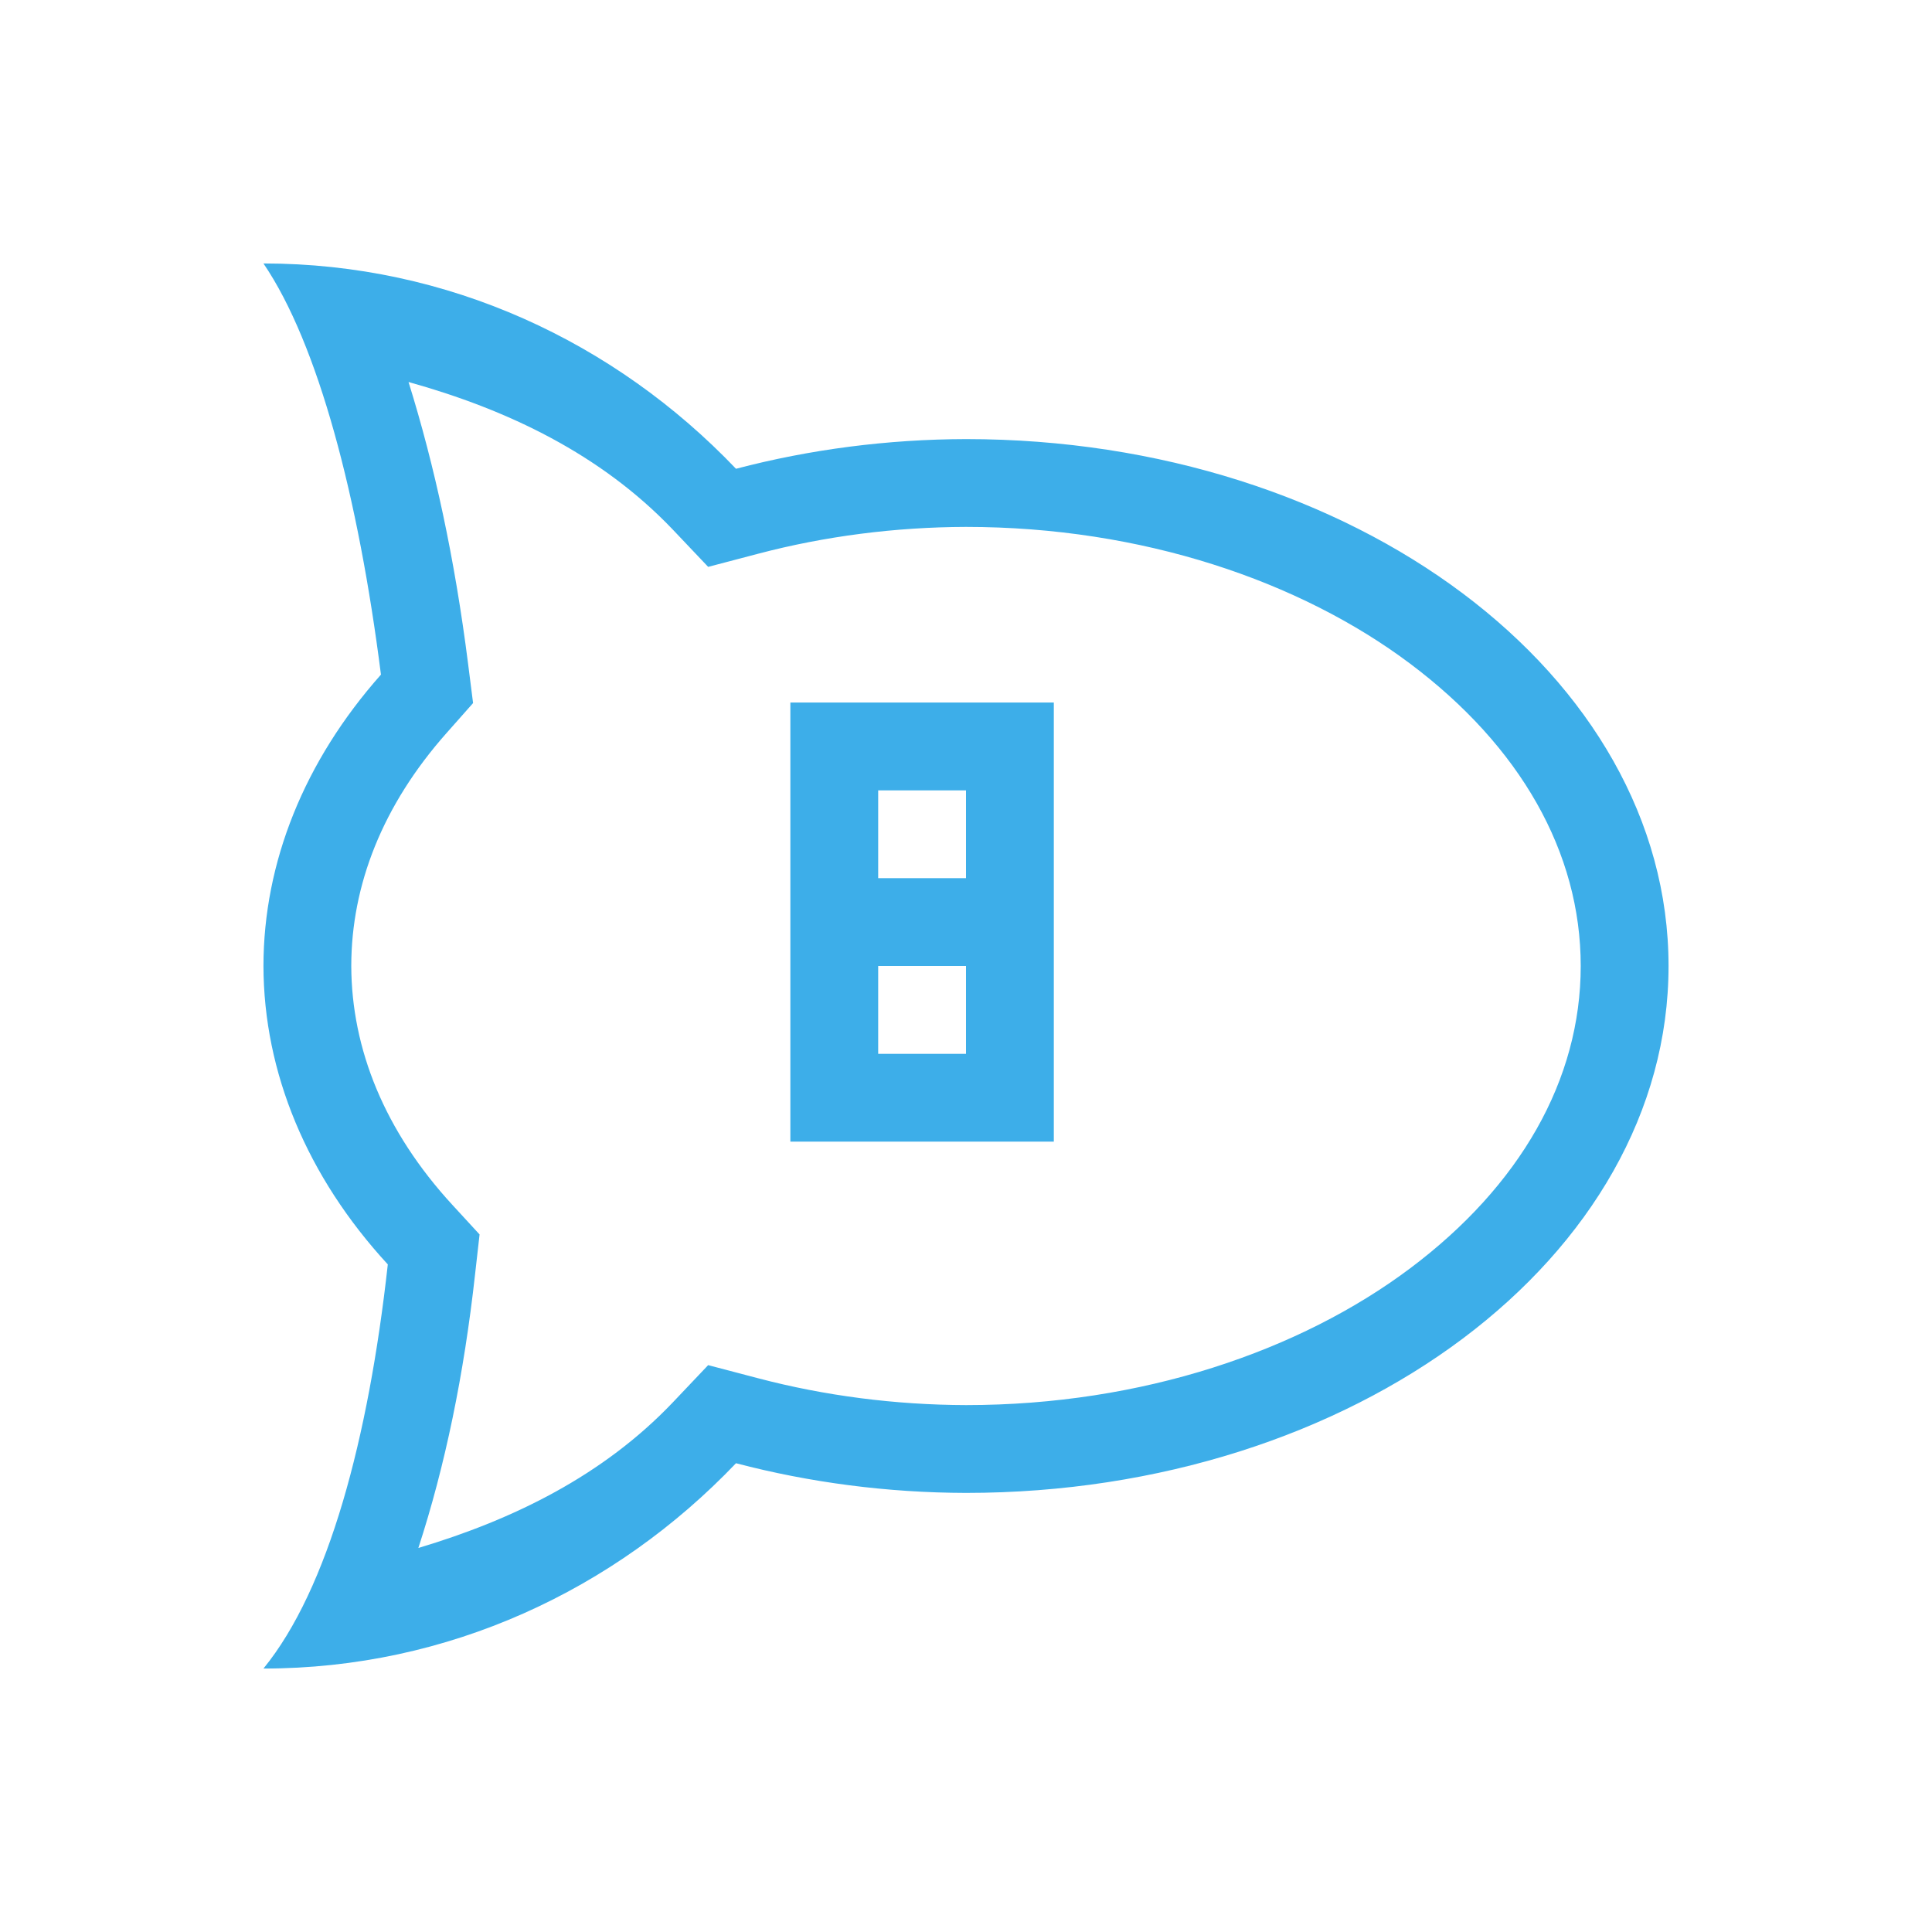 <?xml version="1.0" encoding="UTF-8" standalone="no"?>
<svg
   xmlns:dc="http://purl.org/dc/elements/1.1/"
   xmlns:cc="http://creativecommons.org/ns#"
   xmlns:rdf="http://www.w3.org/1999/02/22-rdf-syntax-ns#"
   xmlns:svg="http://www.w3.org/2000/svg"
   xmlns="http://www.w3.org/2000/svg"
   xmlns:sodipodi="http://sodipodi.sourceforge.net/DTD/sodipodi-0.dtd"
   xmlns:inkscape="http://www.inkscape.org/namespaces/inkscape"
   width="22"
   height="22"
   version="1.1"
   id="svg7"
   sodipodi:docname="rocketchat-tray-8.svg"
   inkscape:version="0.92.3 (2405546, 2018-03-11)">
  <sodipodi:namedview
     pagecolor="#ffffff"
     bordercolor="#666666"
     borderopacity="1"
     objecttolerance="10"
     gridtolerance="10"
     guidetolerance="10"
     inkscape:pageopacity="0"
     inkscape:pageshadow="2"
     inkscape:window-width="1920"
     inkscape:window-height="1020"
     id="namedview9"
     showgrid="true"
     inkscape:zoom="28.32"
     inkscape:cx="2.4259087"
     inkscape:cy="11"
     inkscape:window-x="0"
     inkscape:window-y="30"
     inkscape:window-maximized="1"
     inkscape:current-layer="svg7">
    <inkscape:grid
       type="xygrid"
       id="grid816" />
  </sodipodi:namedview>
  <defs
     id="defs3">
    <style
       id="current-color-scheme"
       type="text/css">
   .ColorScheme-Text { color:#cecfce; } .ColorScheme-Highlight { color:#3daee9; }
  </style>
  </defs>
  <path
     style="fill:#3daee9;fill-opacity:1"
     d="M 3 3 C 3.625 3.919 4.081 5.662 4.338 7.682 C 3.466 8.665 3.001 9.819 3 11 C 3.003 12.214 3.496 13.399 4.416 14.398 C 4.196 16.384 3.74 18.093 3 19 C 5.101 19 7.003 18.106 8.381 16.662 C 9.223 16.883 10.108 16.998 11 17 C 15.418 17 19 14.314 19 11 C 19 7.686 15.418 5 11 5 C 10.108 5.002 9.223 5.117 8.381 5.338 C 7.003 3.894 5.101 3 3 3 z M 4.652 4.35 C 5.786 4.666 6.843 5.174 7.658 6.027 L 8.064 6.455 L 8.635 6.305 C 9.391 6.106 10.192 6.002 11 6 C 13.006 6 14.804 6.617 16.057 7.557 C 17.309 8.496 18 9.703 18 11 C 18 12.297 17.309 13.504 16.057 14.443 C 14.805 15.382 13.008 16 11.002 16 C 10.194 15.998 9.392 15.894 8.635 15.695 L 8.064 15.545 L 7.658 15.973 C 6.87 16.799 5.853 17.302 4.764 17.627 C 5.069 16.691 5.283 15.655 5.41 14.508 L 5.461 14.057 L 5.152 13.721 C 4.379 12.881 4.003 11.944 4 11 L 4 10.998 C 4.001 10.08 4.355 9.17 5.086 8.346 L 5.387 8.006 L 5.33 7.557 C 5.178 6.36 4.949 5.302 4.652 4.35 z M 9 8 L 9 9 L 9 10 L 9 11 L 9 12 L 9 13 L 10 13 L 12 13 L 12 12 L 12 8 L 10 8 L 9 8 z M 10 9 L 11 9 L 11 10 L 10 10 L 10 9 z M 10 11 L 11 11 L 11 12 L 10 12 L 10 11 z "
     id="path826" />
</svg>
